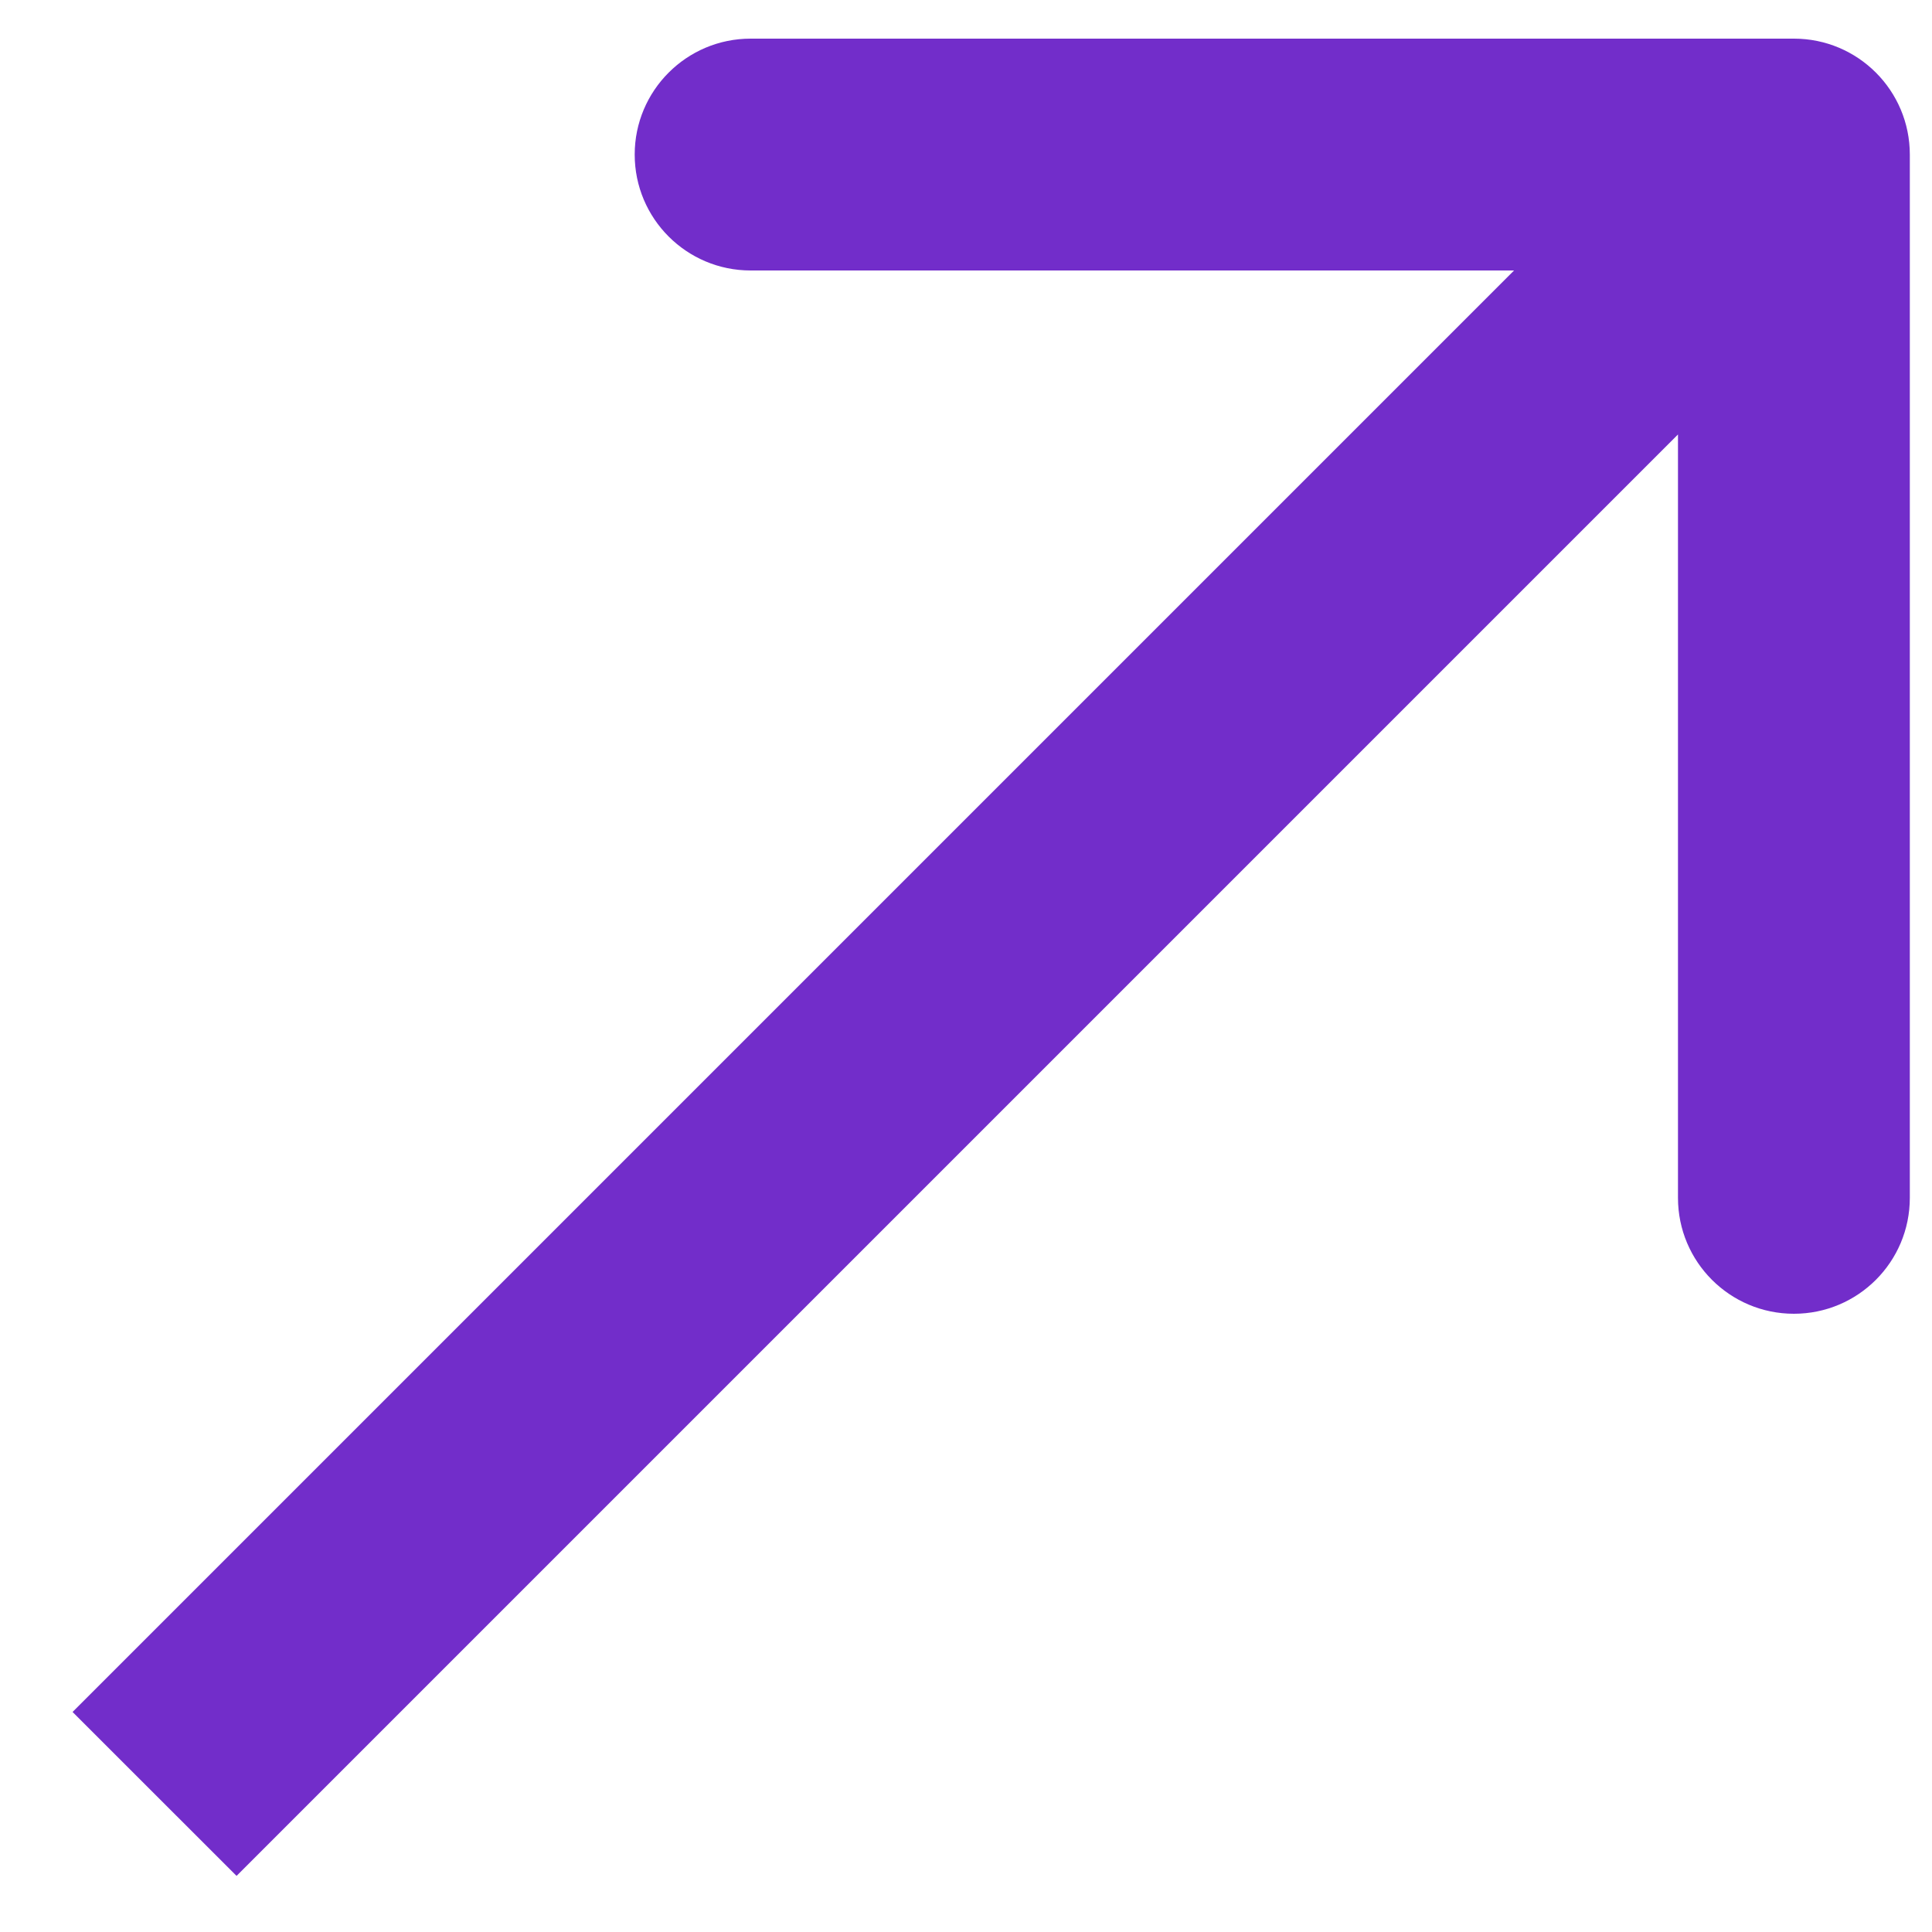 <svg width="25" height="25" viewBox="0 0 25 25" fill="none" xmlns="http://www.w3.org/2000/svg">
<path d="M24.713 2C24.713 1.172 24.042 0.5 23.213 0.5L9.713 0.5C8.885 0.5 8.213 1.172 8.213 2C8.213 2.829 8.885 3.5 9.713 3.5H21.713V15.5C21.713 16.329 22.385 17 23.213 17C24.042 17 24.713 16.329 24.713 15.5L24.713 2ZM3.061 24.274L24.274 3.061L22.152 0.94L0.939 22.153L3.061 24.274Z" fill="#722DCA"/>
</svg>

